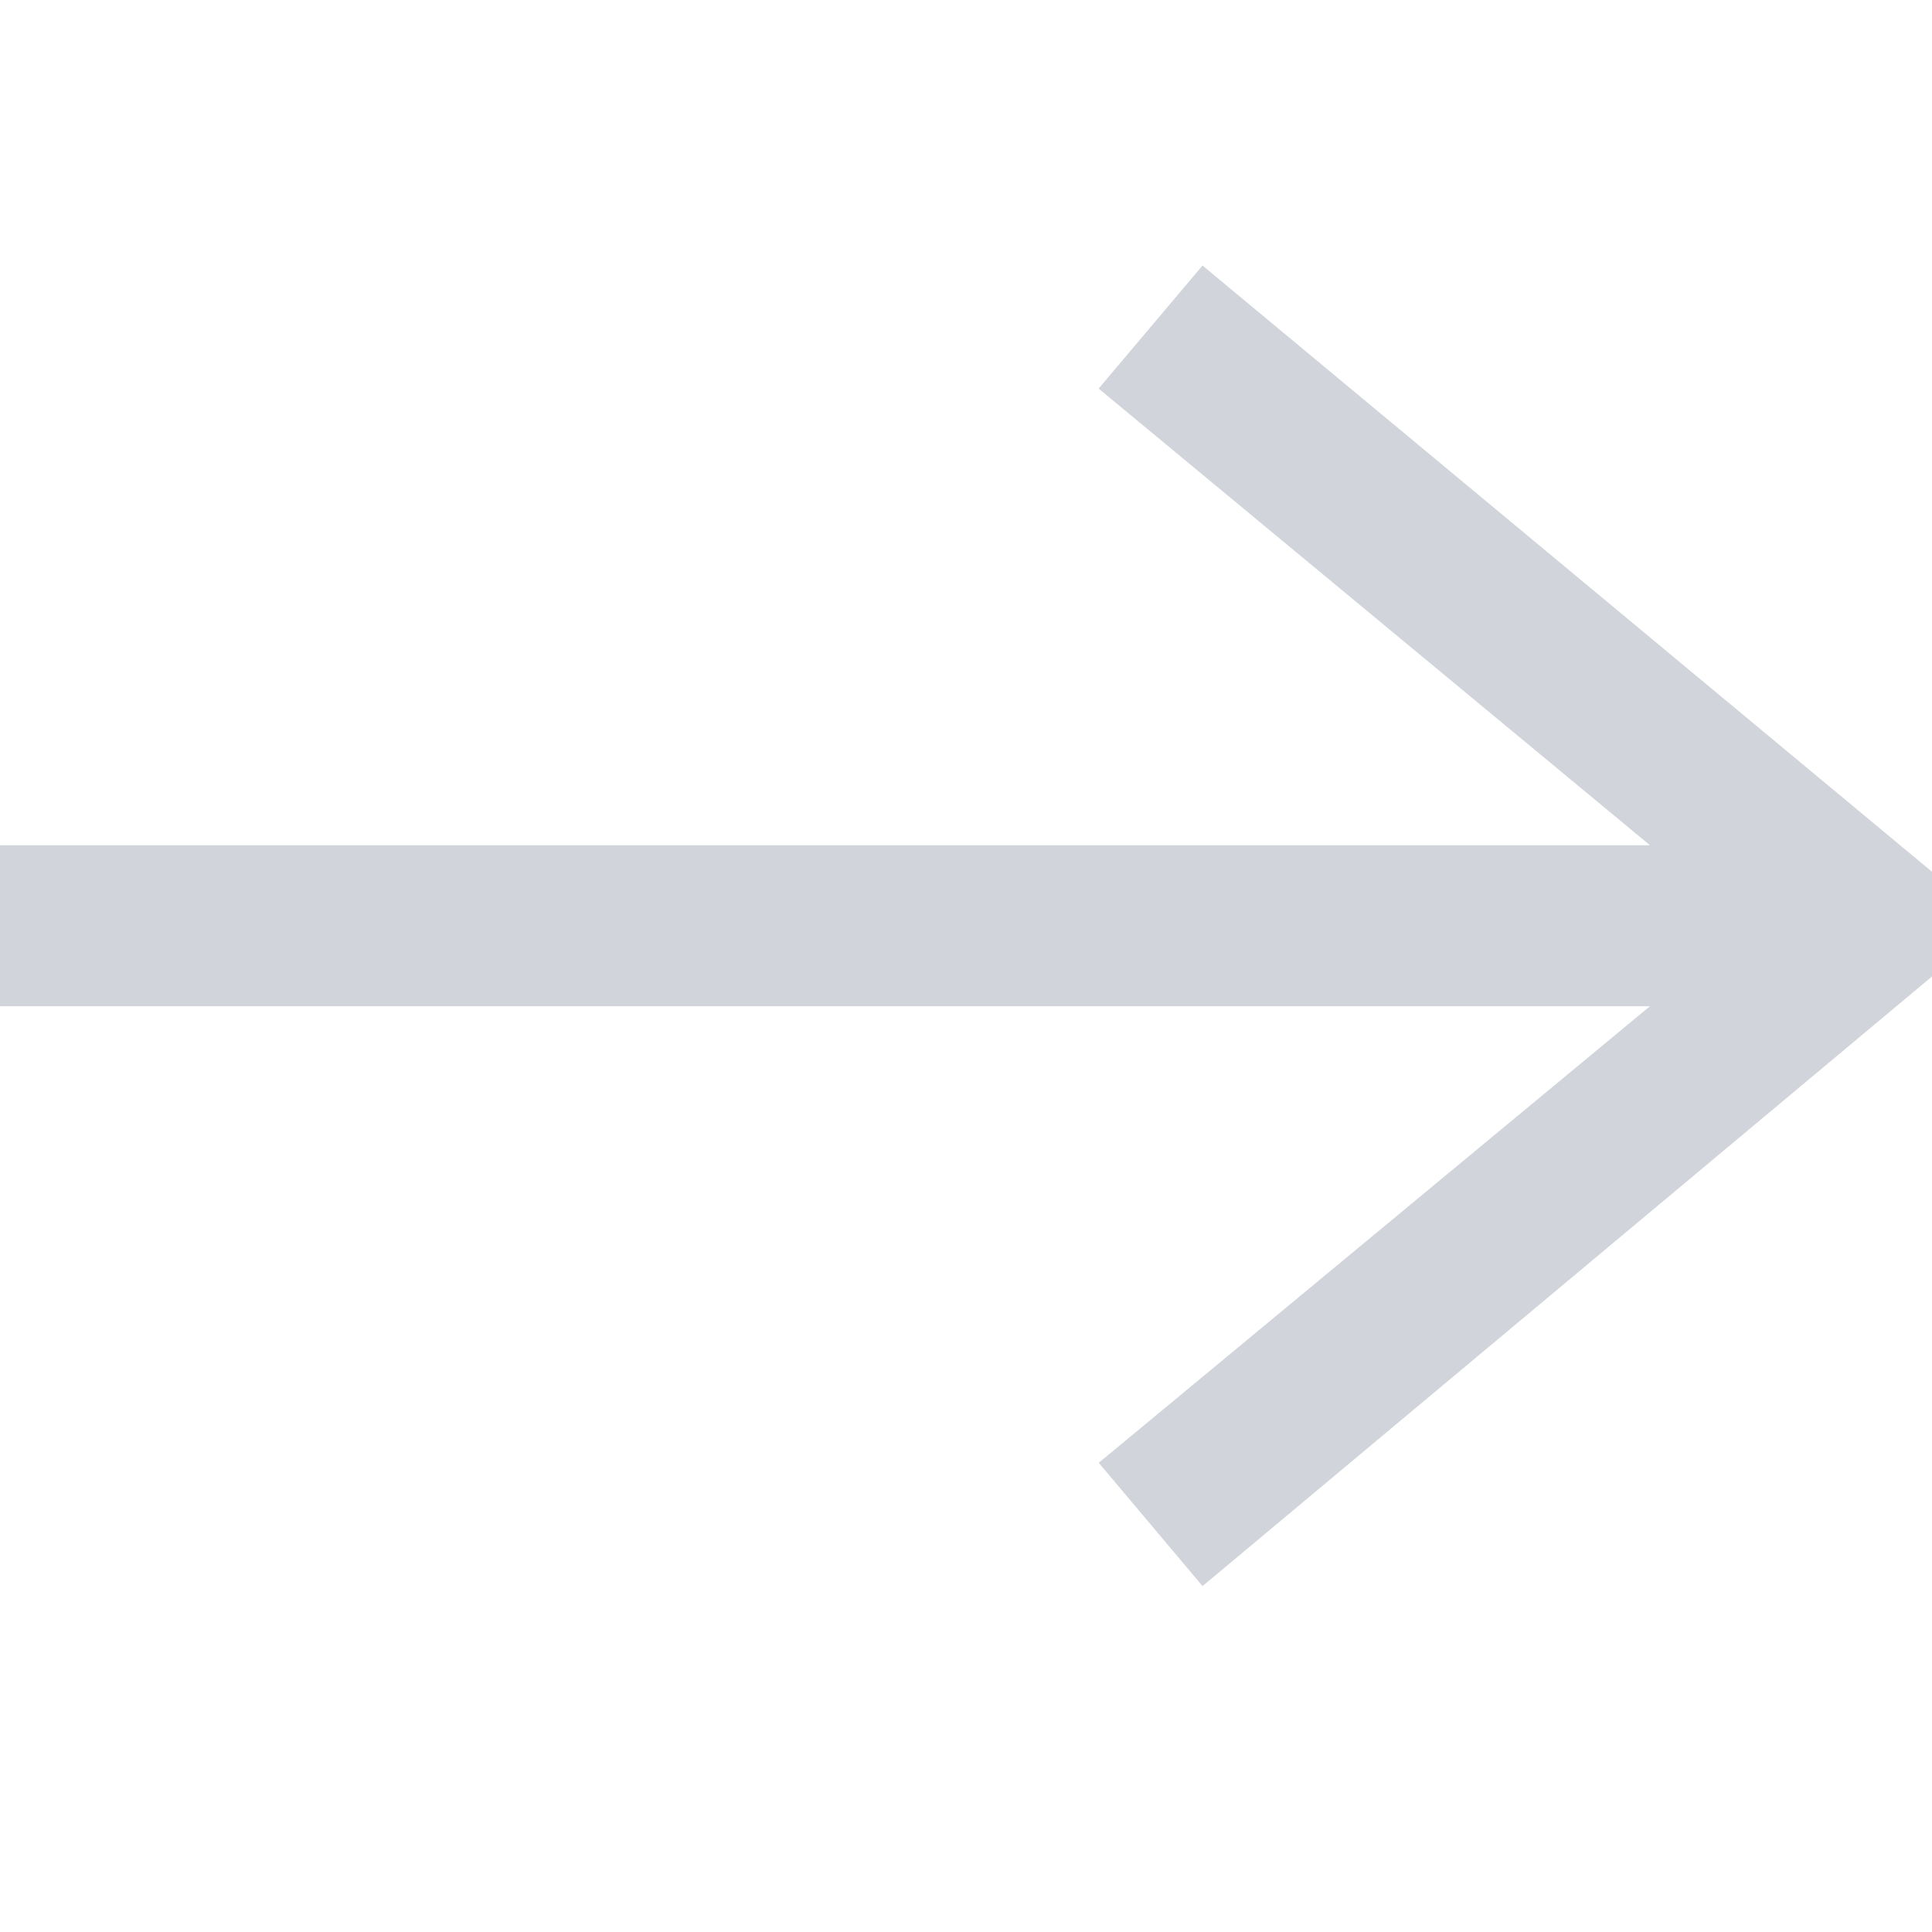 <svg width="24" height="24" xmlns="http://www.w3.org/2000/svg" stroke='#D1D5DB' fill-rule="evenodd" clip-rule="evenodd"><path d="M21.883 12l-7.527 6.235.644.765 9-7.521-9-7.479-.645.764 7.529 6.236h-21.884v1h21.883z"/></svg>